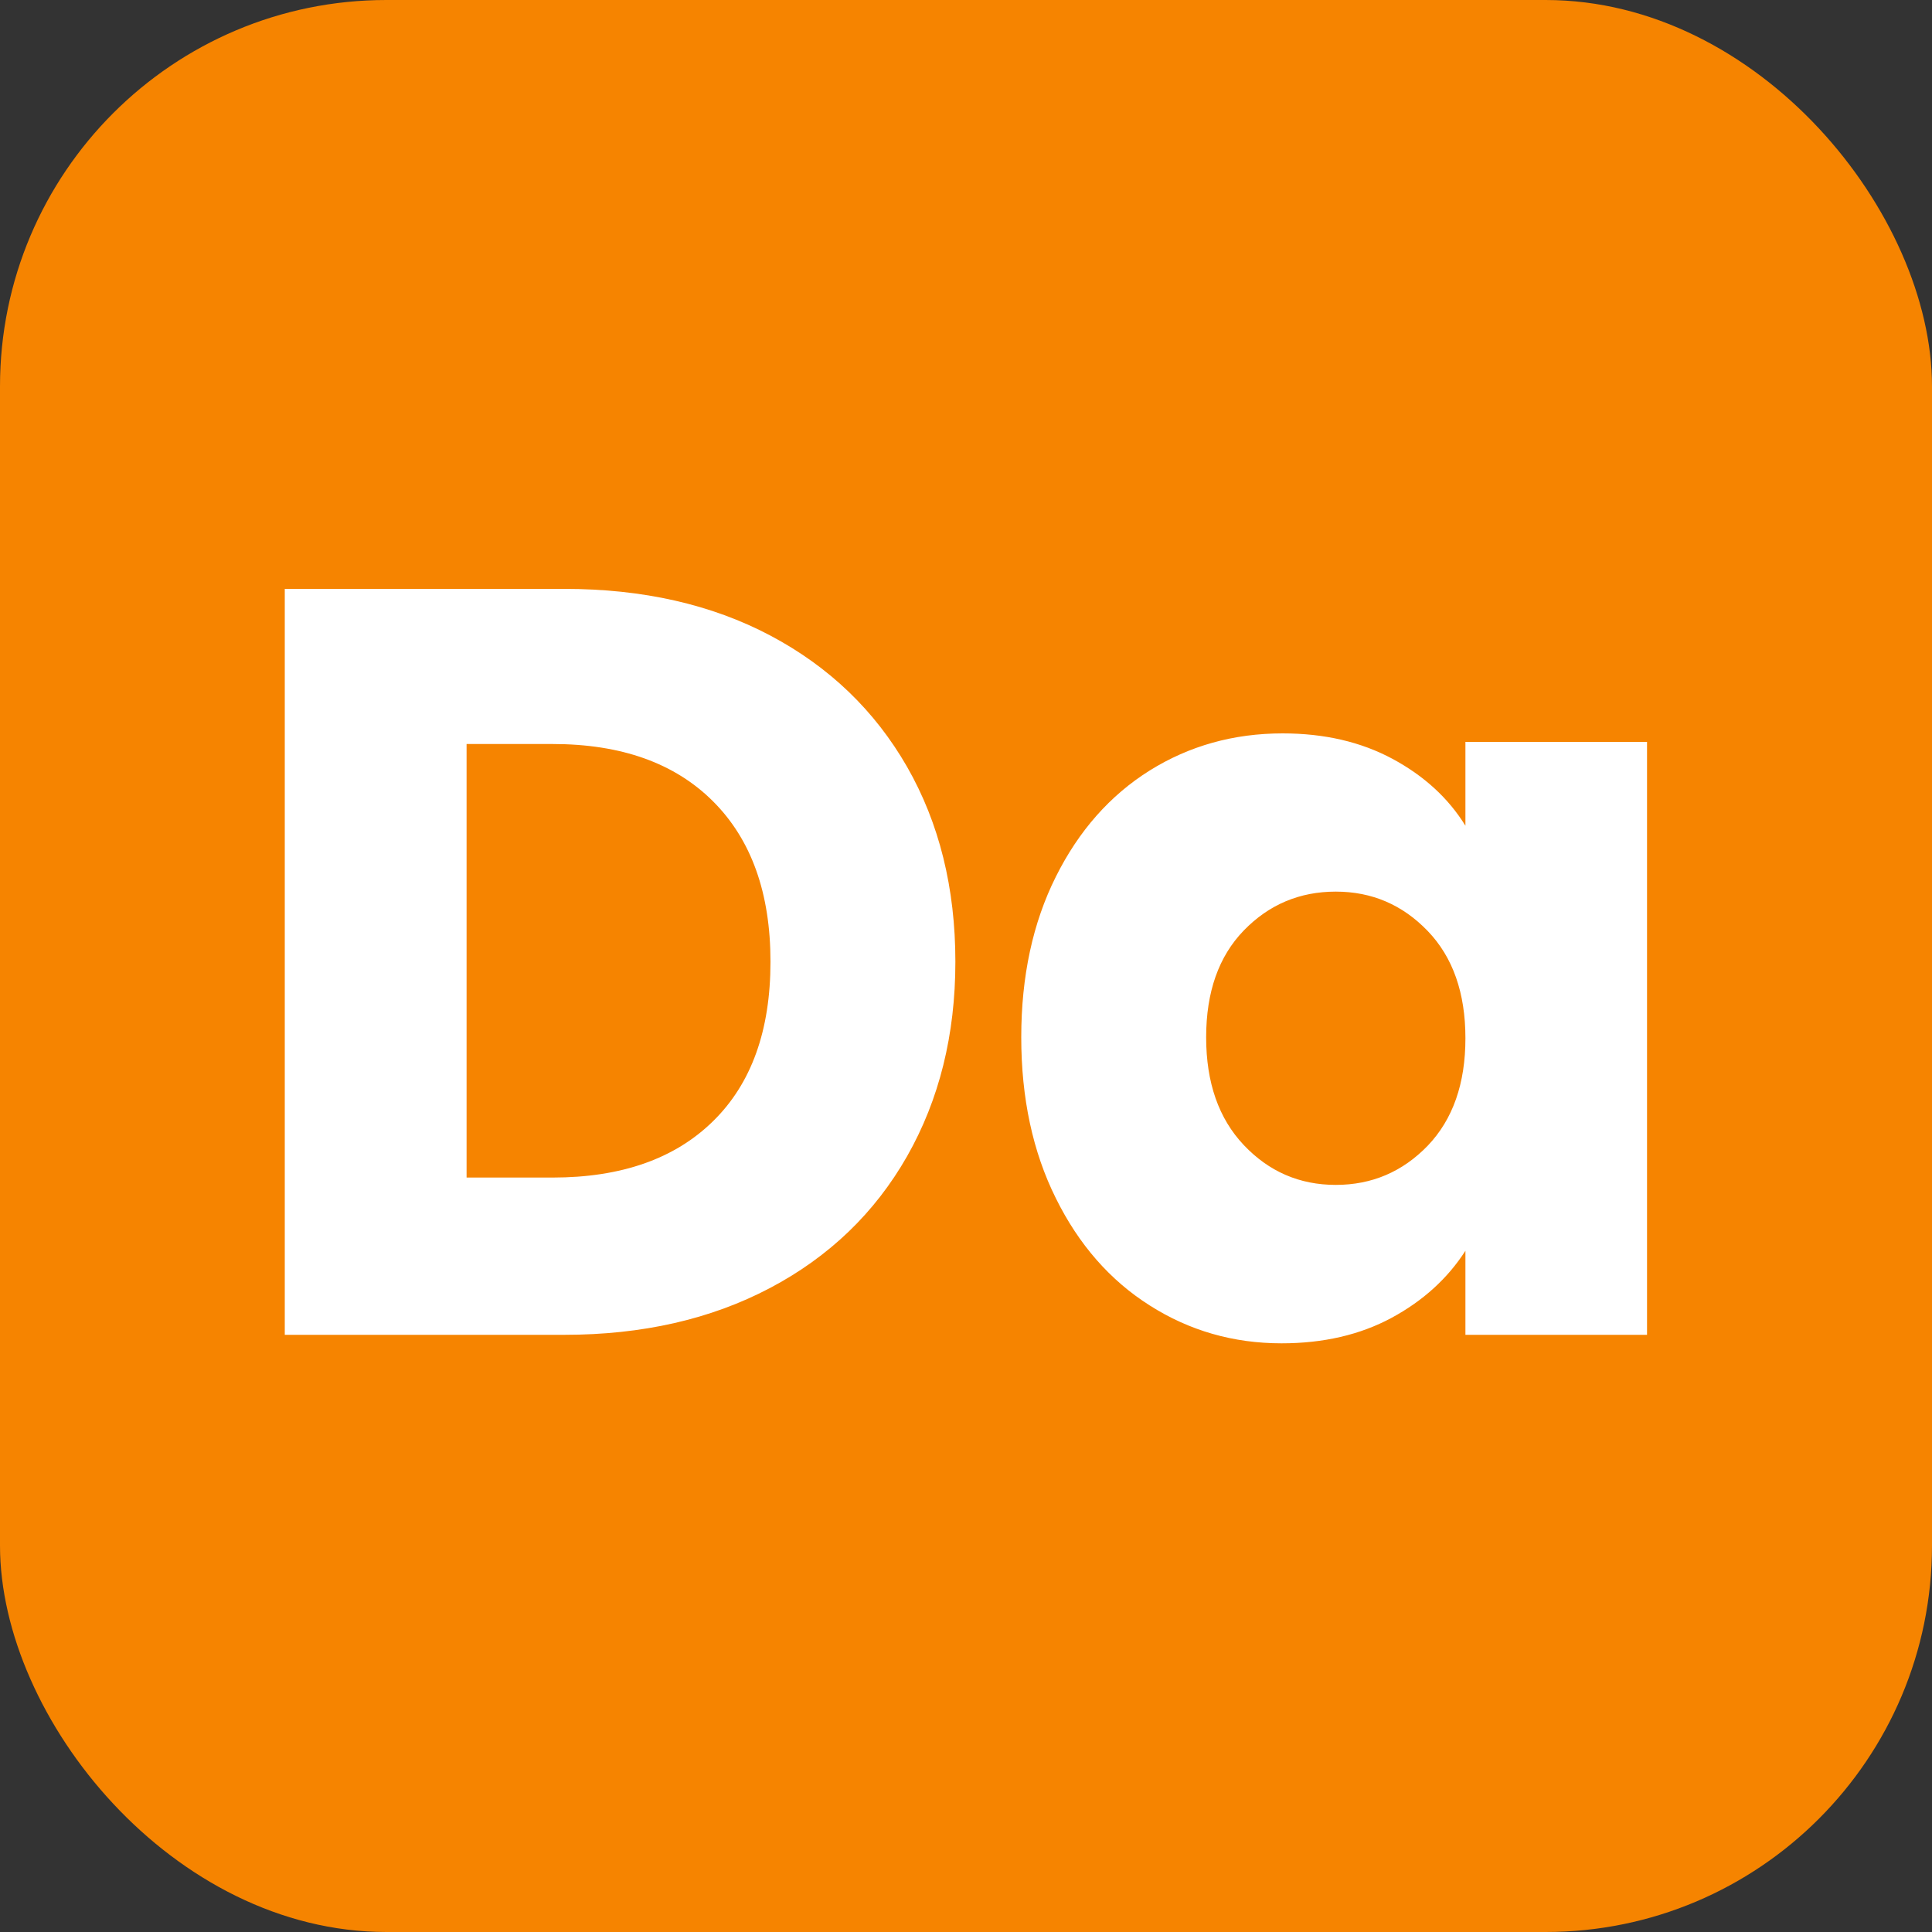 <svg xmlns="http://www.w3.org/2000/svg" width="256" height="256" viewBox="0 0 100 100"><rect x="0" y="0" width="100" height="100" fill="#333333" stroke="none"/><rect width="100" height="100" rx="20" fill="#f68400"></rect><path fill="#ffffff" d="M29.21 30.48Q35.31 30.48 39.88 32.90Q44.44 35.32 46.95 39.69Q49.45 44.06 49.45 49.78L49.45 49.78Q49.45 55.45 46.95 59.85Q44.44 64.25 39.85 66.67Q35.26 69.09 29.21 69.09L29.21 69.09L14.74 69.09L14.74 30.48L29.21 30.48ZM28.60 60.95Q33.94 60.95 36.91 58.03Q39.88 55.12 39.88 49.78L39.88 49.78Q39.88 44.45 36.91 41.48Q33.94 38.51 28.60 38.51L28.60 38.51L24.15 38.51L24.15 60.95L28.60 60.95ZM52.86 53.69Q52.86 48.96 54.65 45.38Q56.43 41.81 59.51 39.88Q62.59 37.96 66.39 37.96L66.39 37.96Q69.63 37.96 72.08 39.28Q74.53 40.60 75.85 42.74L75.85 42.74L75.85 38.40L85.25 38.40L85.25 69.09L75.85 69.09L75.85 64.74Q74.47 66.89 72.03 68.21Q69.58 69.53 66.33 69.53L66.33 69.53Q62.59 69.53 59.51 67.57Q56.43 65.62 54.65 62.02Q52.86 58.42 52.86 53.69L52.86 53.69ZM75.85 53.74Q75.85 50.22 73.90 48.19Q71.94 46.15 69.14 46.15L69.14 46.15Q66.33 46.15 64.38 48.16Q62.43 50.17 62.43 53.69L62.43 53.69Q62.43 57.21 64.38 59.27Q66.33 61.33 69.14 61.33L69.14 61.33Q71.94 61.33 73.90 59.30Q75.85 57.26 75.85 53.74L75.85 53.74Z"></path></svg>